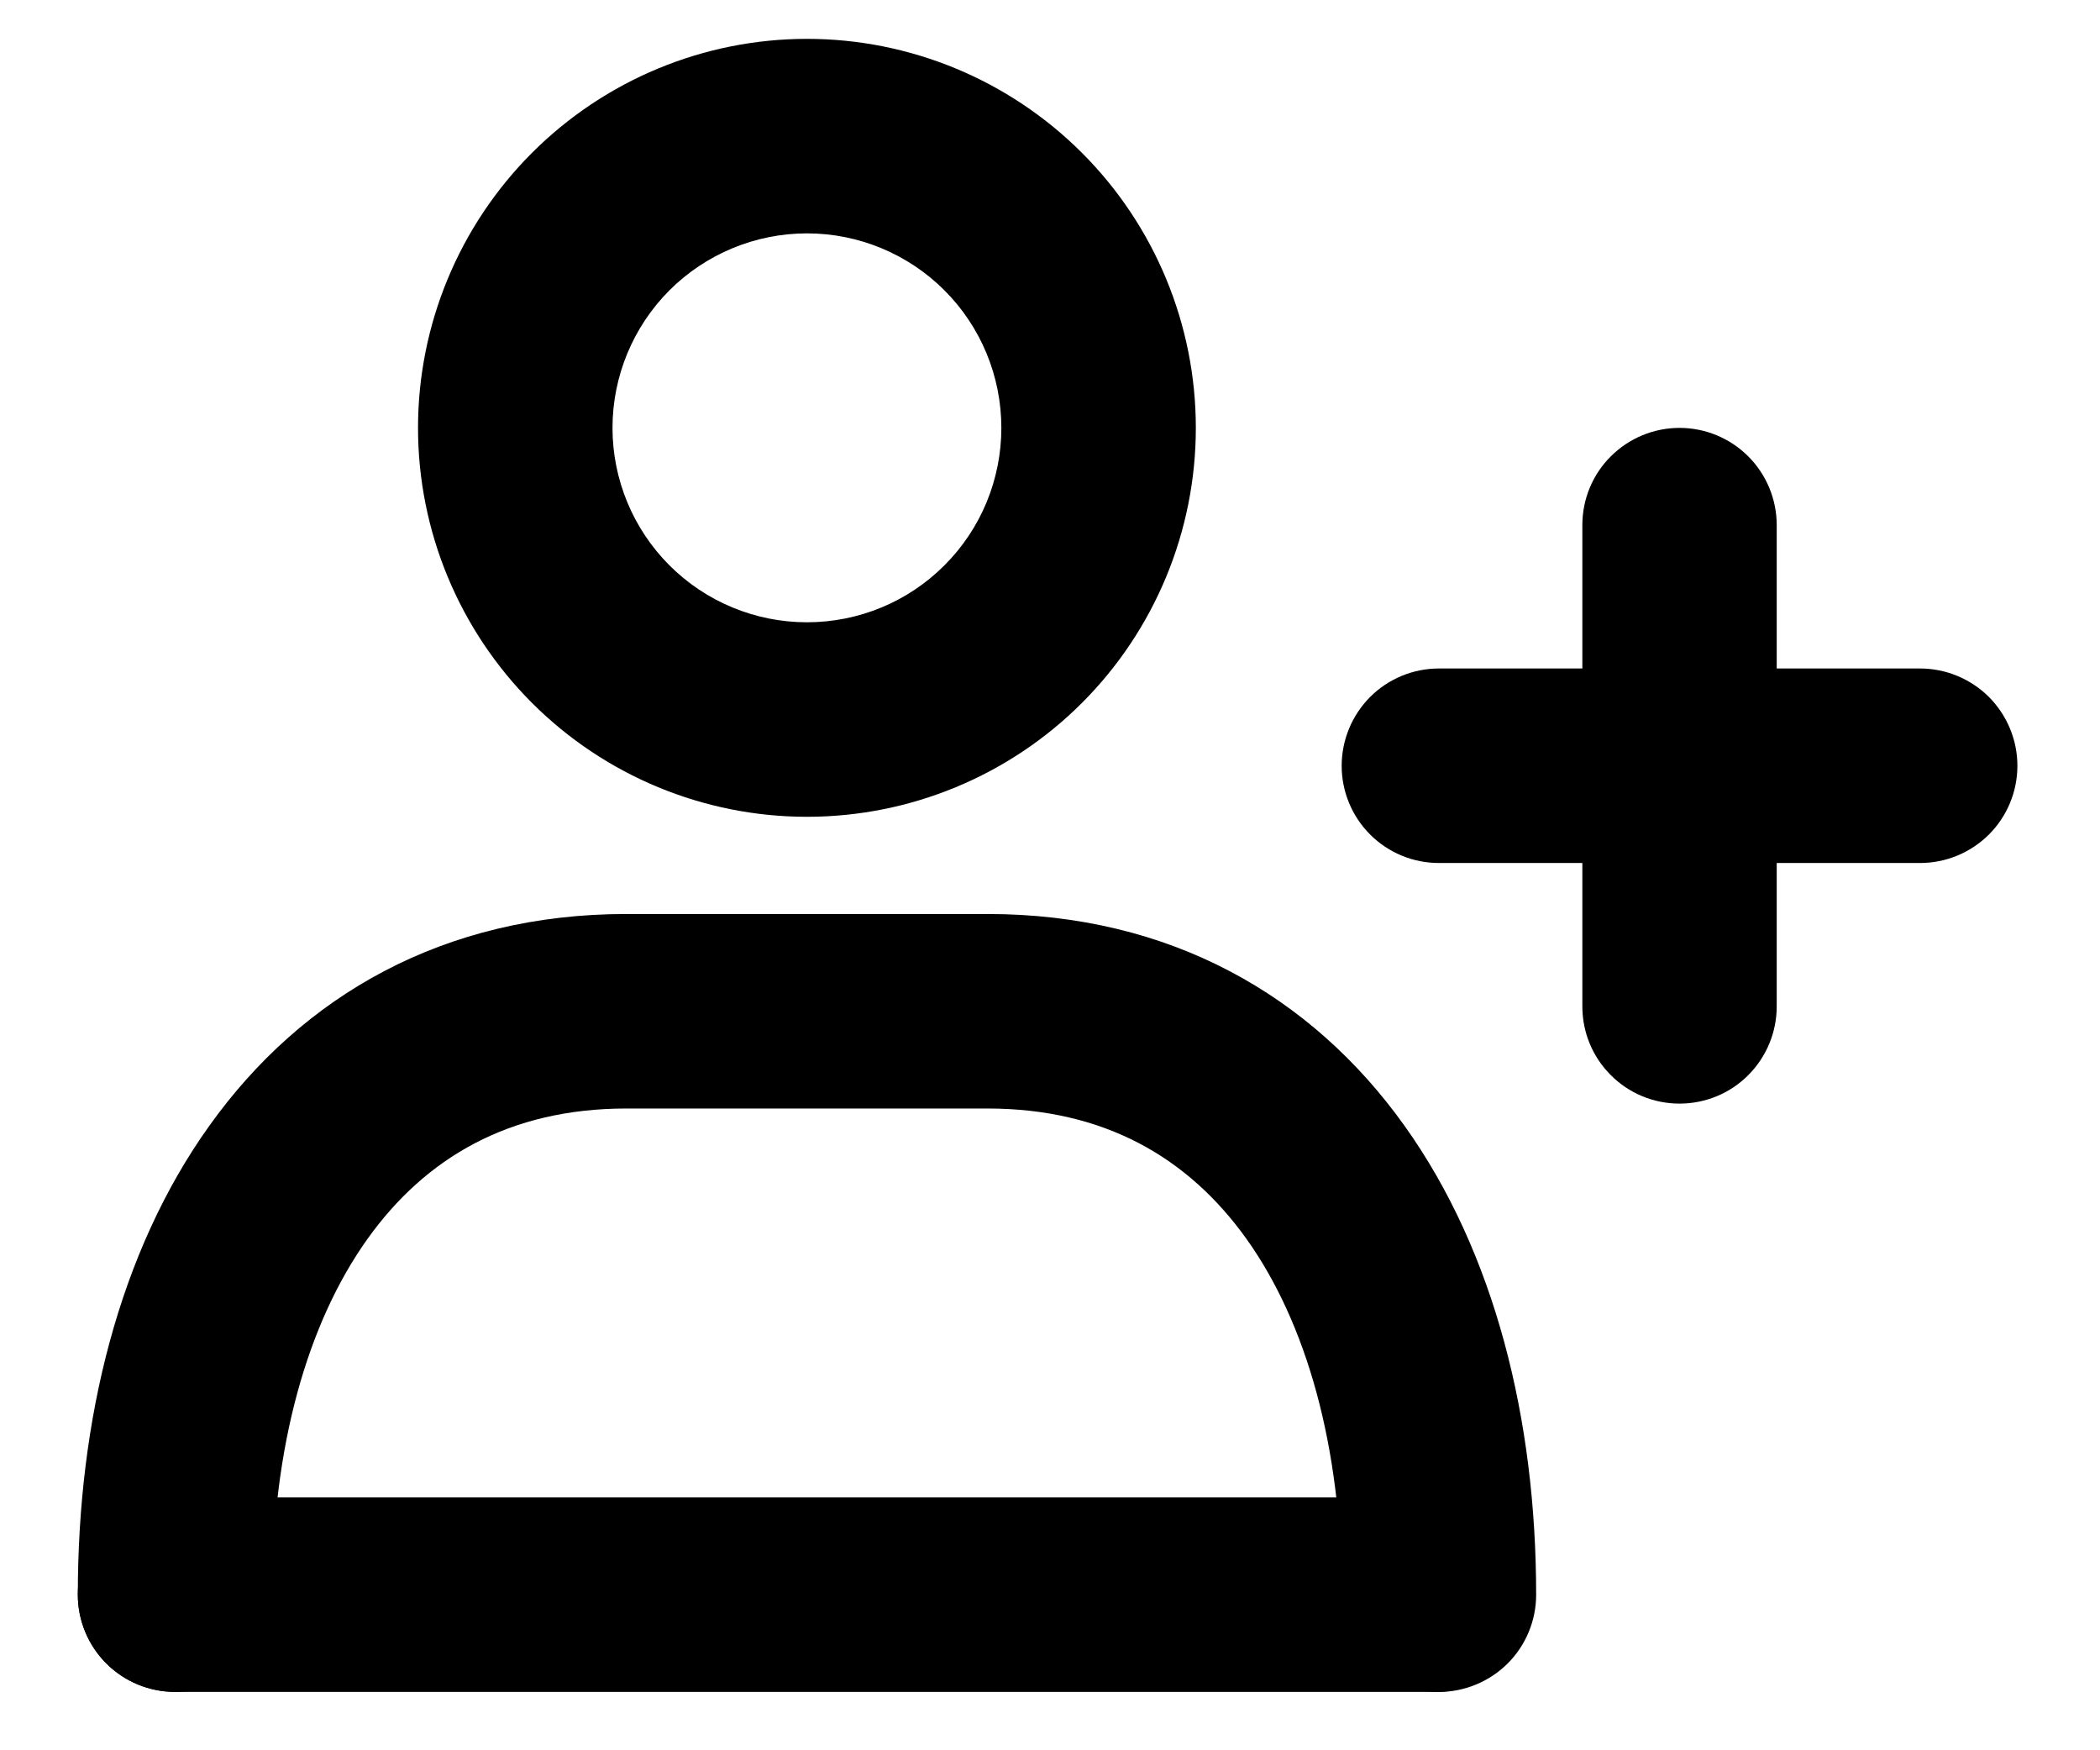 <svg width="18" height="15" viewBox="0 0 18 15" fill="none" xmlns="http://www.w3.org/2000/svg">
<path fill-rule="evenodd" clip-rule="evenodd" d="M6.917 5.333C7.359 5.333 7.783 5.158 8.095 4.845C8.408 4.533 8.583 4.109 8.583 3.667C8.583 3.225 8.408 2.801 8.095 2.488C7.783 2.176 7.359 2 6.917 2C6.475 2 6.051 2.176 5.738 2.488C5.426 2.801 5.25 3.225 5.25 3.667C5.25 4.109 5.426 4.533 5.738 4.845C6.051 5.158 6.475 5.333 6.917 5.333ZM6.917 7C7.801 7 8.649 6.649 9.274 6.024C9.899 5.399 10.25 4.551 10.25 3.667C10.25 2.783 9.899 1.935 9.274 1.31C8.649 0.685 7.801 0.333 6.917 0.333C6.033 0.333 5.185 0.685 4.56 1.31C3.935 1.935 3.583 2.783 3.583 3.667C3.583 4.551 3.935 5.399 4.56 6.024C5.185 6.649 6.033 7 6.917 7ZM14.396 3.667C14.617 3.667 14.829 3.755 14.985 3.911C15.141 4.067 15.229 4.279 15.229 4.5V5.729H16.458C16.679 5.729 16.891 5.817 17.048 5.973C17.204 6.13 17.292 6.342 17.292 6.563C17.292 6.784 17.204 6.996 17.048 7.152C16.891 7.308 16.679 7.396 16.458 7.396H15.229V8.625C15.229 8.846 15.141 9.058 14.985 9.214C14.829 9.371 14.617 9.458 14.396 9.458C14.175 9.458 13.963 9.371 13.807 9.214C13.65 9.058 13.563 8.846 13.563 8.625V7.396H12.333C12.112 7.396 11.9 7.308 11.744 7.152C11.588 6.996 11.5 6.784 11.5 6.563C11.5 6.342 11.588 6.13 11.744 5.973C11.9 5.817 12.112 5.729 12.333 5.729H13.563V4.5C13.563 4.279 13.65 4.067 13.807 3.911C13.963 3.755 14.175 3.667 14.396 3.667ZM1.795 9.647C2.593 8.53 3.808 7.833 5.369 7.833H8.464C10.025 7.833 11.241 8.531 12.038 9.647C12.814 10.732 13.167 12.168 13.167 13.667C13.167 13.888 13.079 14.1 12.923 14.256C12.766 14.412 12.554 14.5 12.333 14.5C12.112 14.5 11.9 14.412 11.744 14.256C11.588 14.1 11.5 13.888 11.5 13.667C11.5 12.403 11.2 11.339 10.683 10.616C10.187 9.923 9.468 9.5 8.464 9.5H5.369C4.365 9.5 3.647 9.923 3.151 10.616C2.634 11.339 2.333 12.403 2.333 13.666C2.333 13.887 2.246 14.099 2.089 14.255C1.933 14.411 1.721 14.499 1.5 14.499C1.279 14.499 1.067 14.411 0.911 14.255C0.755 14.099 0.667 13.887 0.667 13.666C0.667 12.168 1.018 10.732 1.795 9.647Z" fill="black"/>
<path fill-rule="evenodd" clip-rule="evenodd" d="M0.667 13.667C0.667 13.446 0.755 13.234 0.911 13.078C1.067 12.921 1.279 12.833 1.5 12.833H12.308C12.529 12.833 12.741 12.921 12.897 13.078C13.053 13.234 13.141 13.446 13.141 13.667C13.141 13.888 13.053 14.1 12.897 14.256C12.741 14.412 12.529 14.5 12.308 14.5H1.5C1.279 14.5 1.067 14.412 0.911 14.256C0.755 14.1 0.667 13.888 0.667 13.667Z" fill="black"/>
</svg>
